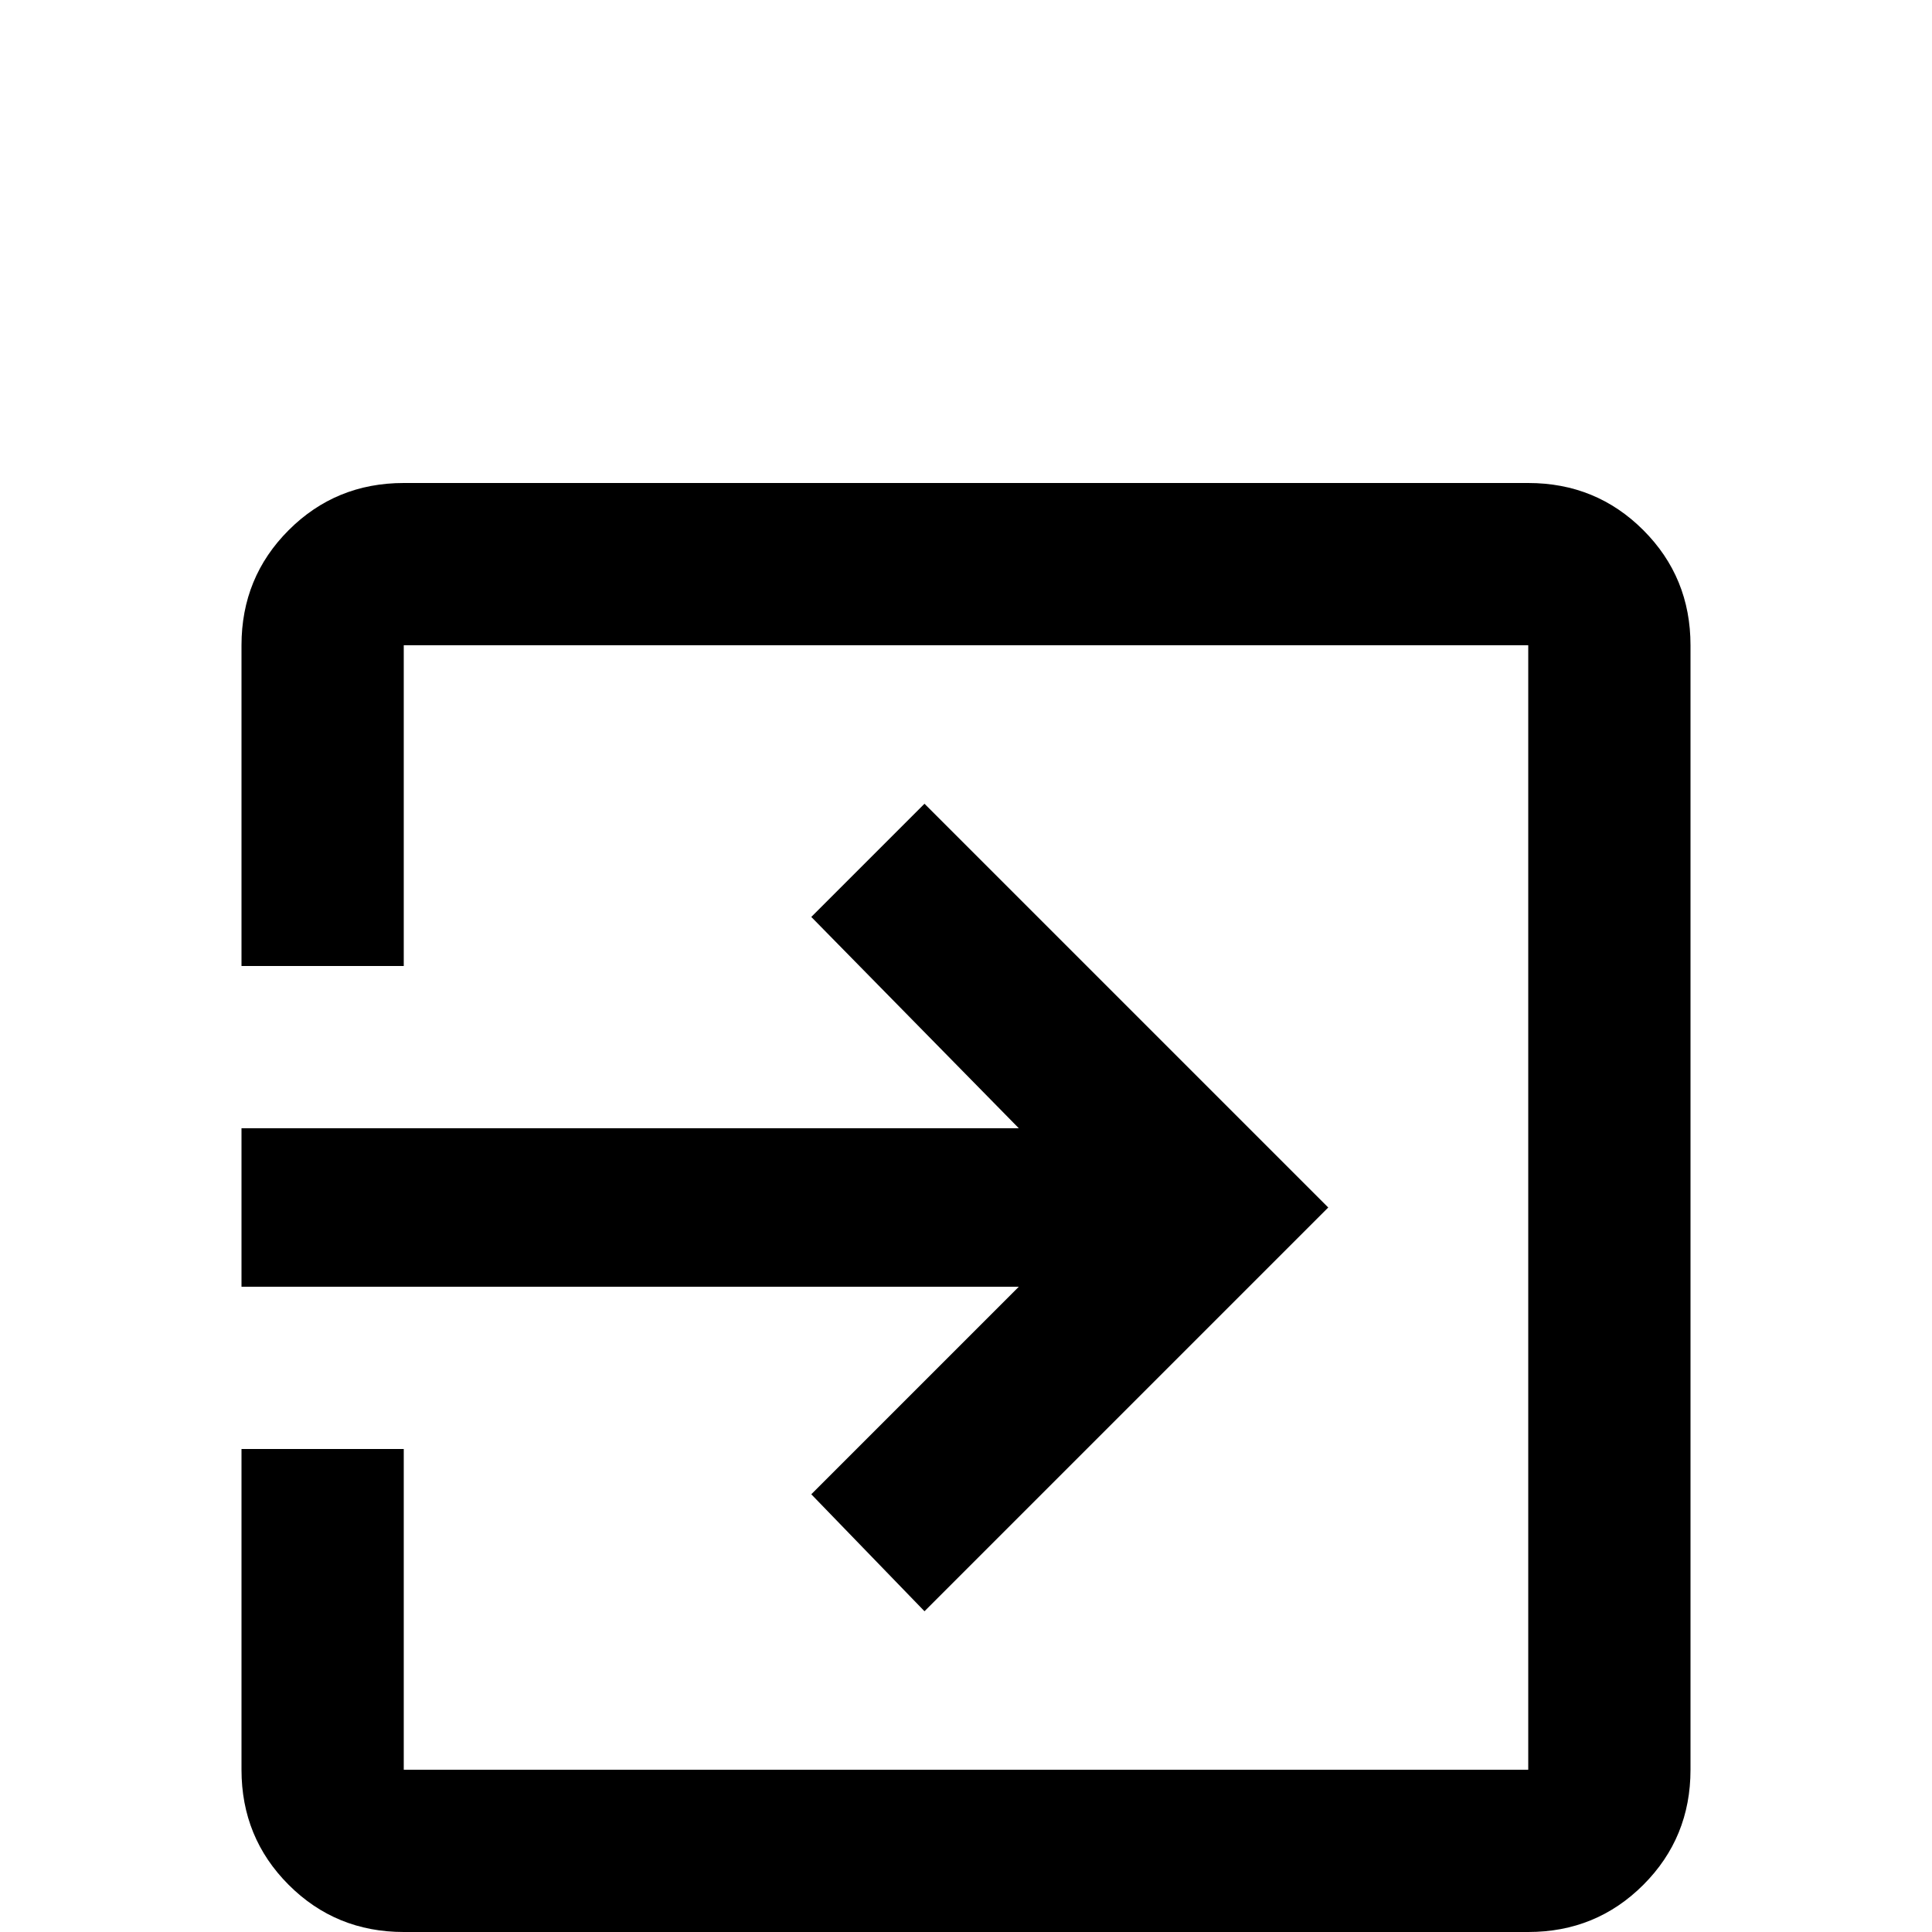 <svg xmlns="http://www.w3.org/2000/svg" viewBox="0 -512 512 512">
	<path fill="#000000" d="M405 -384H107Q89 -384 76.5 -371.5Q64 -359 64 -341V-256H107V-341H405V-43H107V-128H64V-43Q64 -25 76.5 -12.5Q89 0 107 0H405Q423 0 435.5 -12.5Q448 -25 448 -43V-341Q448 -359 435.5 -371.5Q423 -384 405 -384ZM215 -116L245 -85L352 -192L245 -299L215 -269L270 -213H64V-171H270Z"/>
</svg>